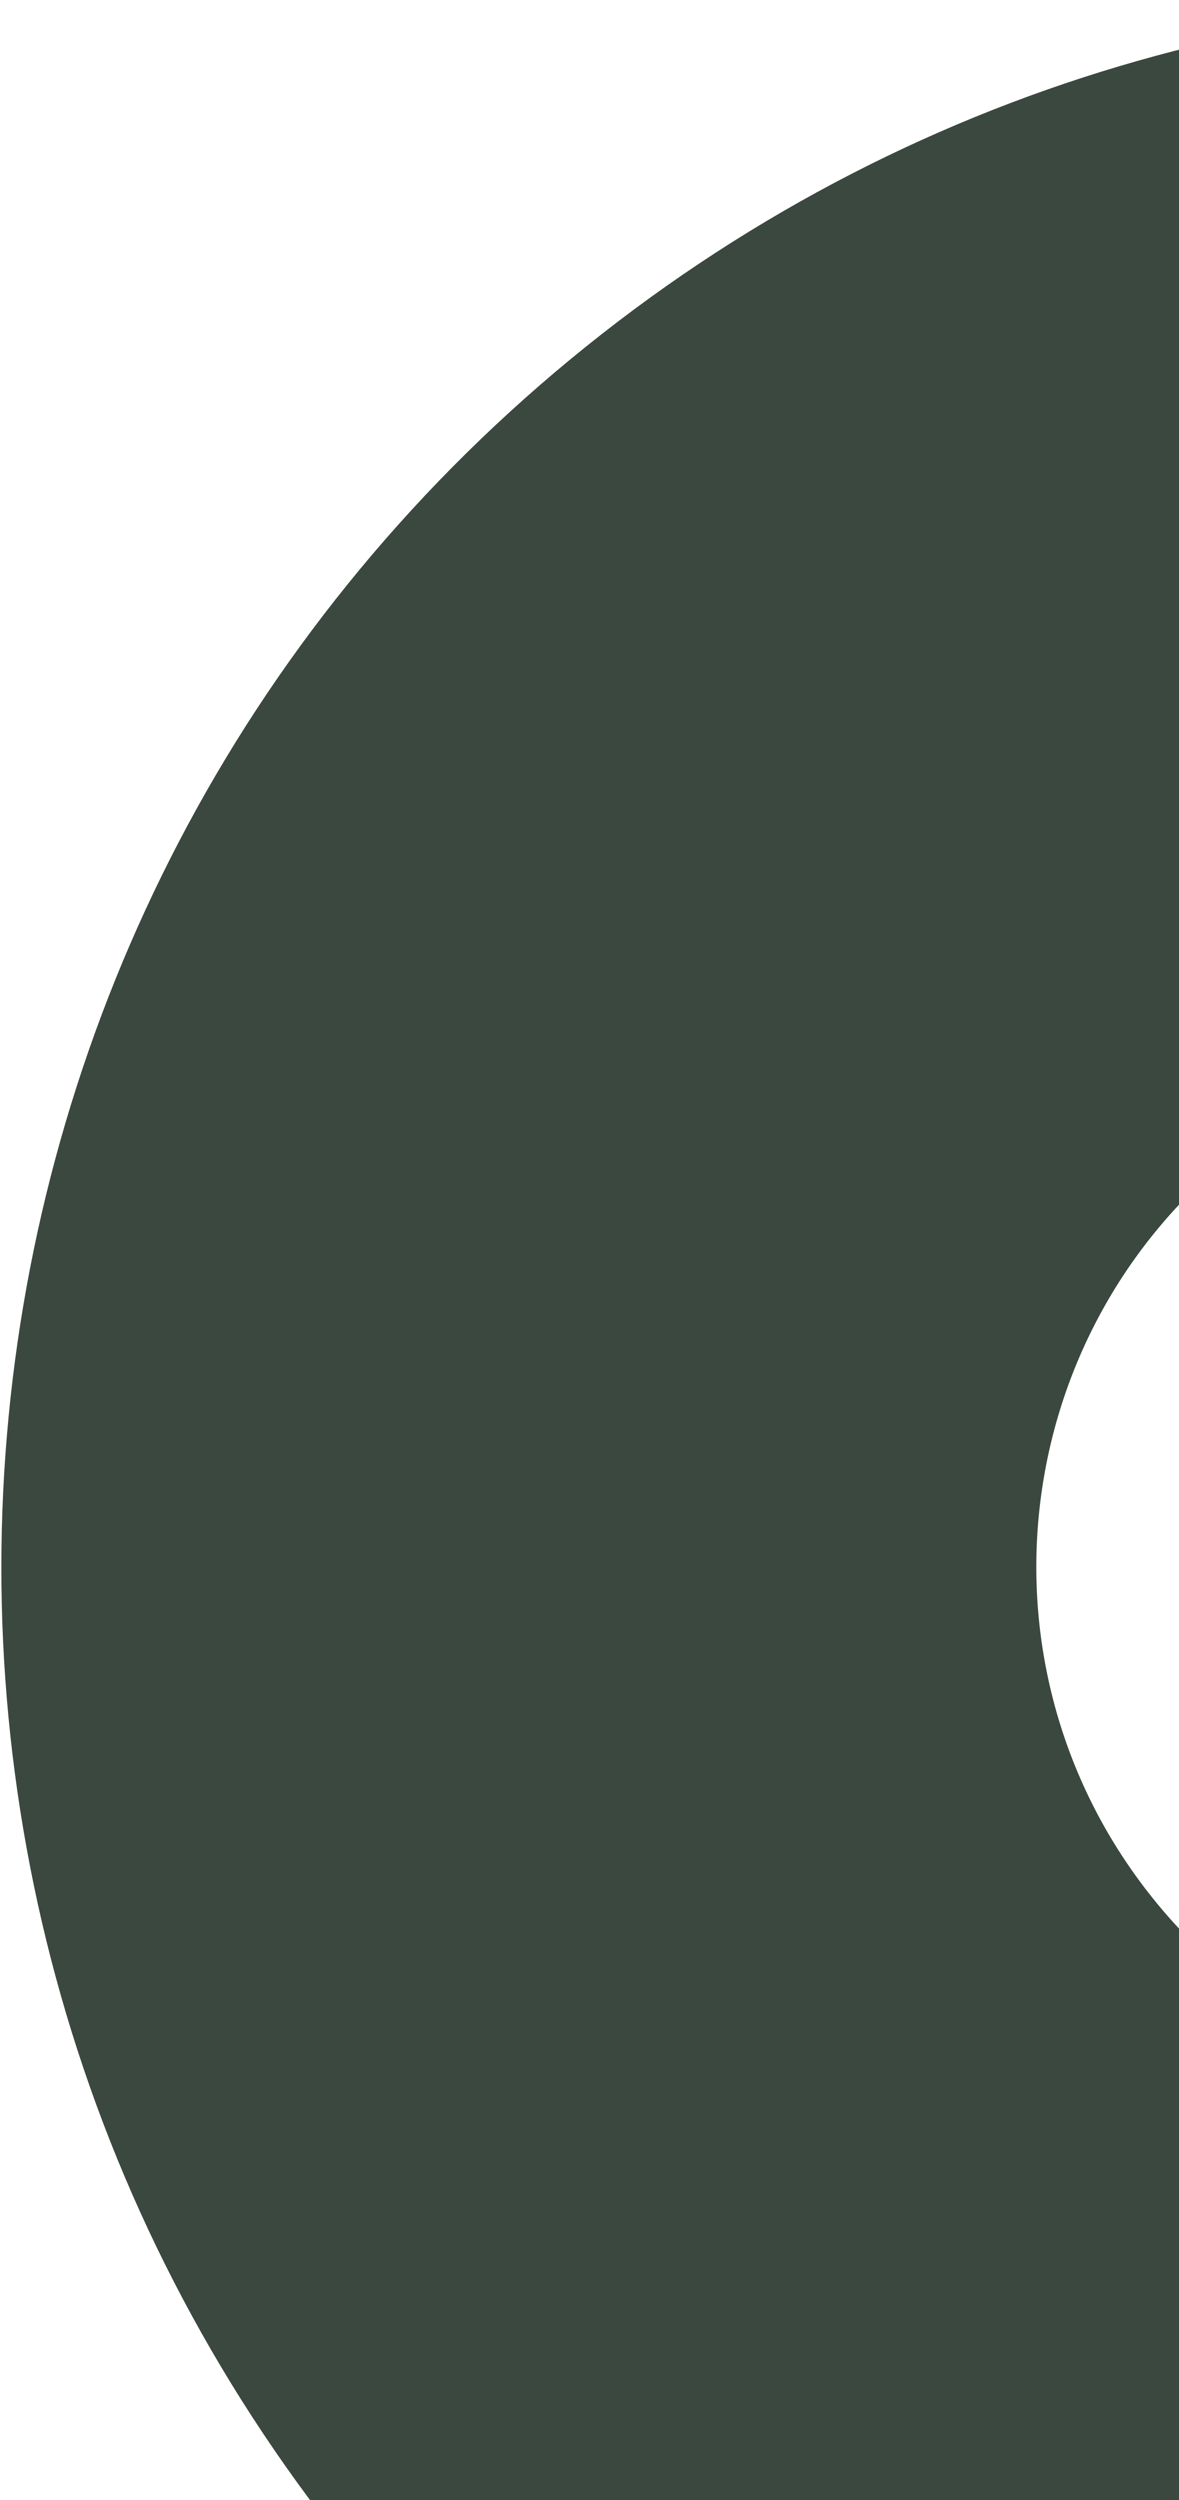 <svg width="50" height="106" viewBox="0 0 50 106" fill="none" xmlns="http://www.w3.org/2000/svg">
<path d="M24.208 15.22C52.489 -8.098 94.318 -4.073 117.635 24.208C140.952 52.489 136.928 94.318 108.646 117.635C80.365 140.952 38.536 136.928 15.219 108.647C-8.098 80.365 -4.073 38.536 24.208 15.22ZM80.726 83.771C90.305 75.874 91.667 61.707 83.77 52.129C75.873 42.55 61.707 41.187 52.128 49.084C42.55 56.981 41.187 71.148 49.084 80.726C56.981 90.305 71.148 91.668 80.726 83.771Z" fill="#3B483F"/>
</svg>
